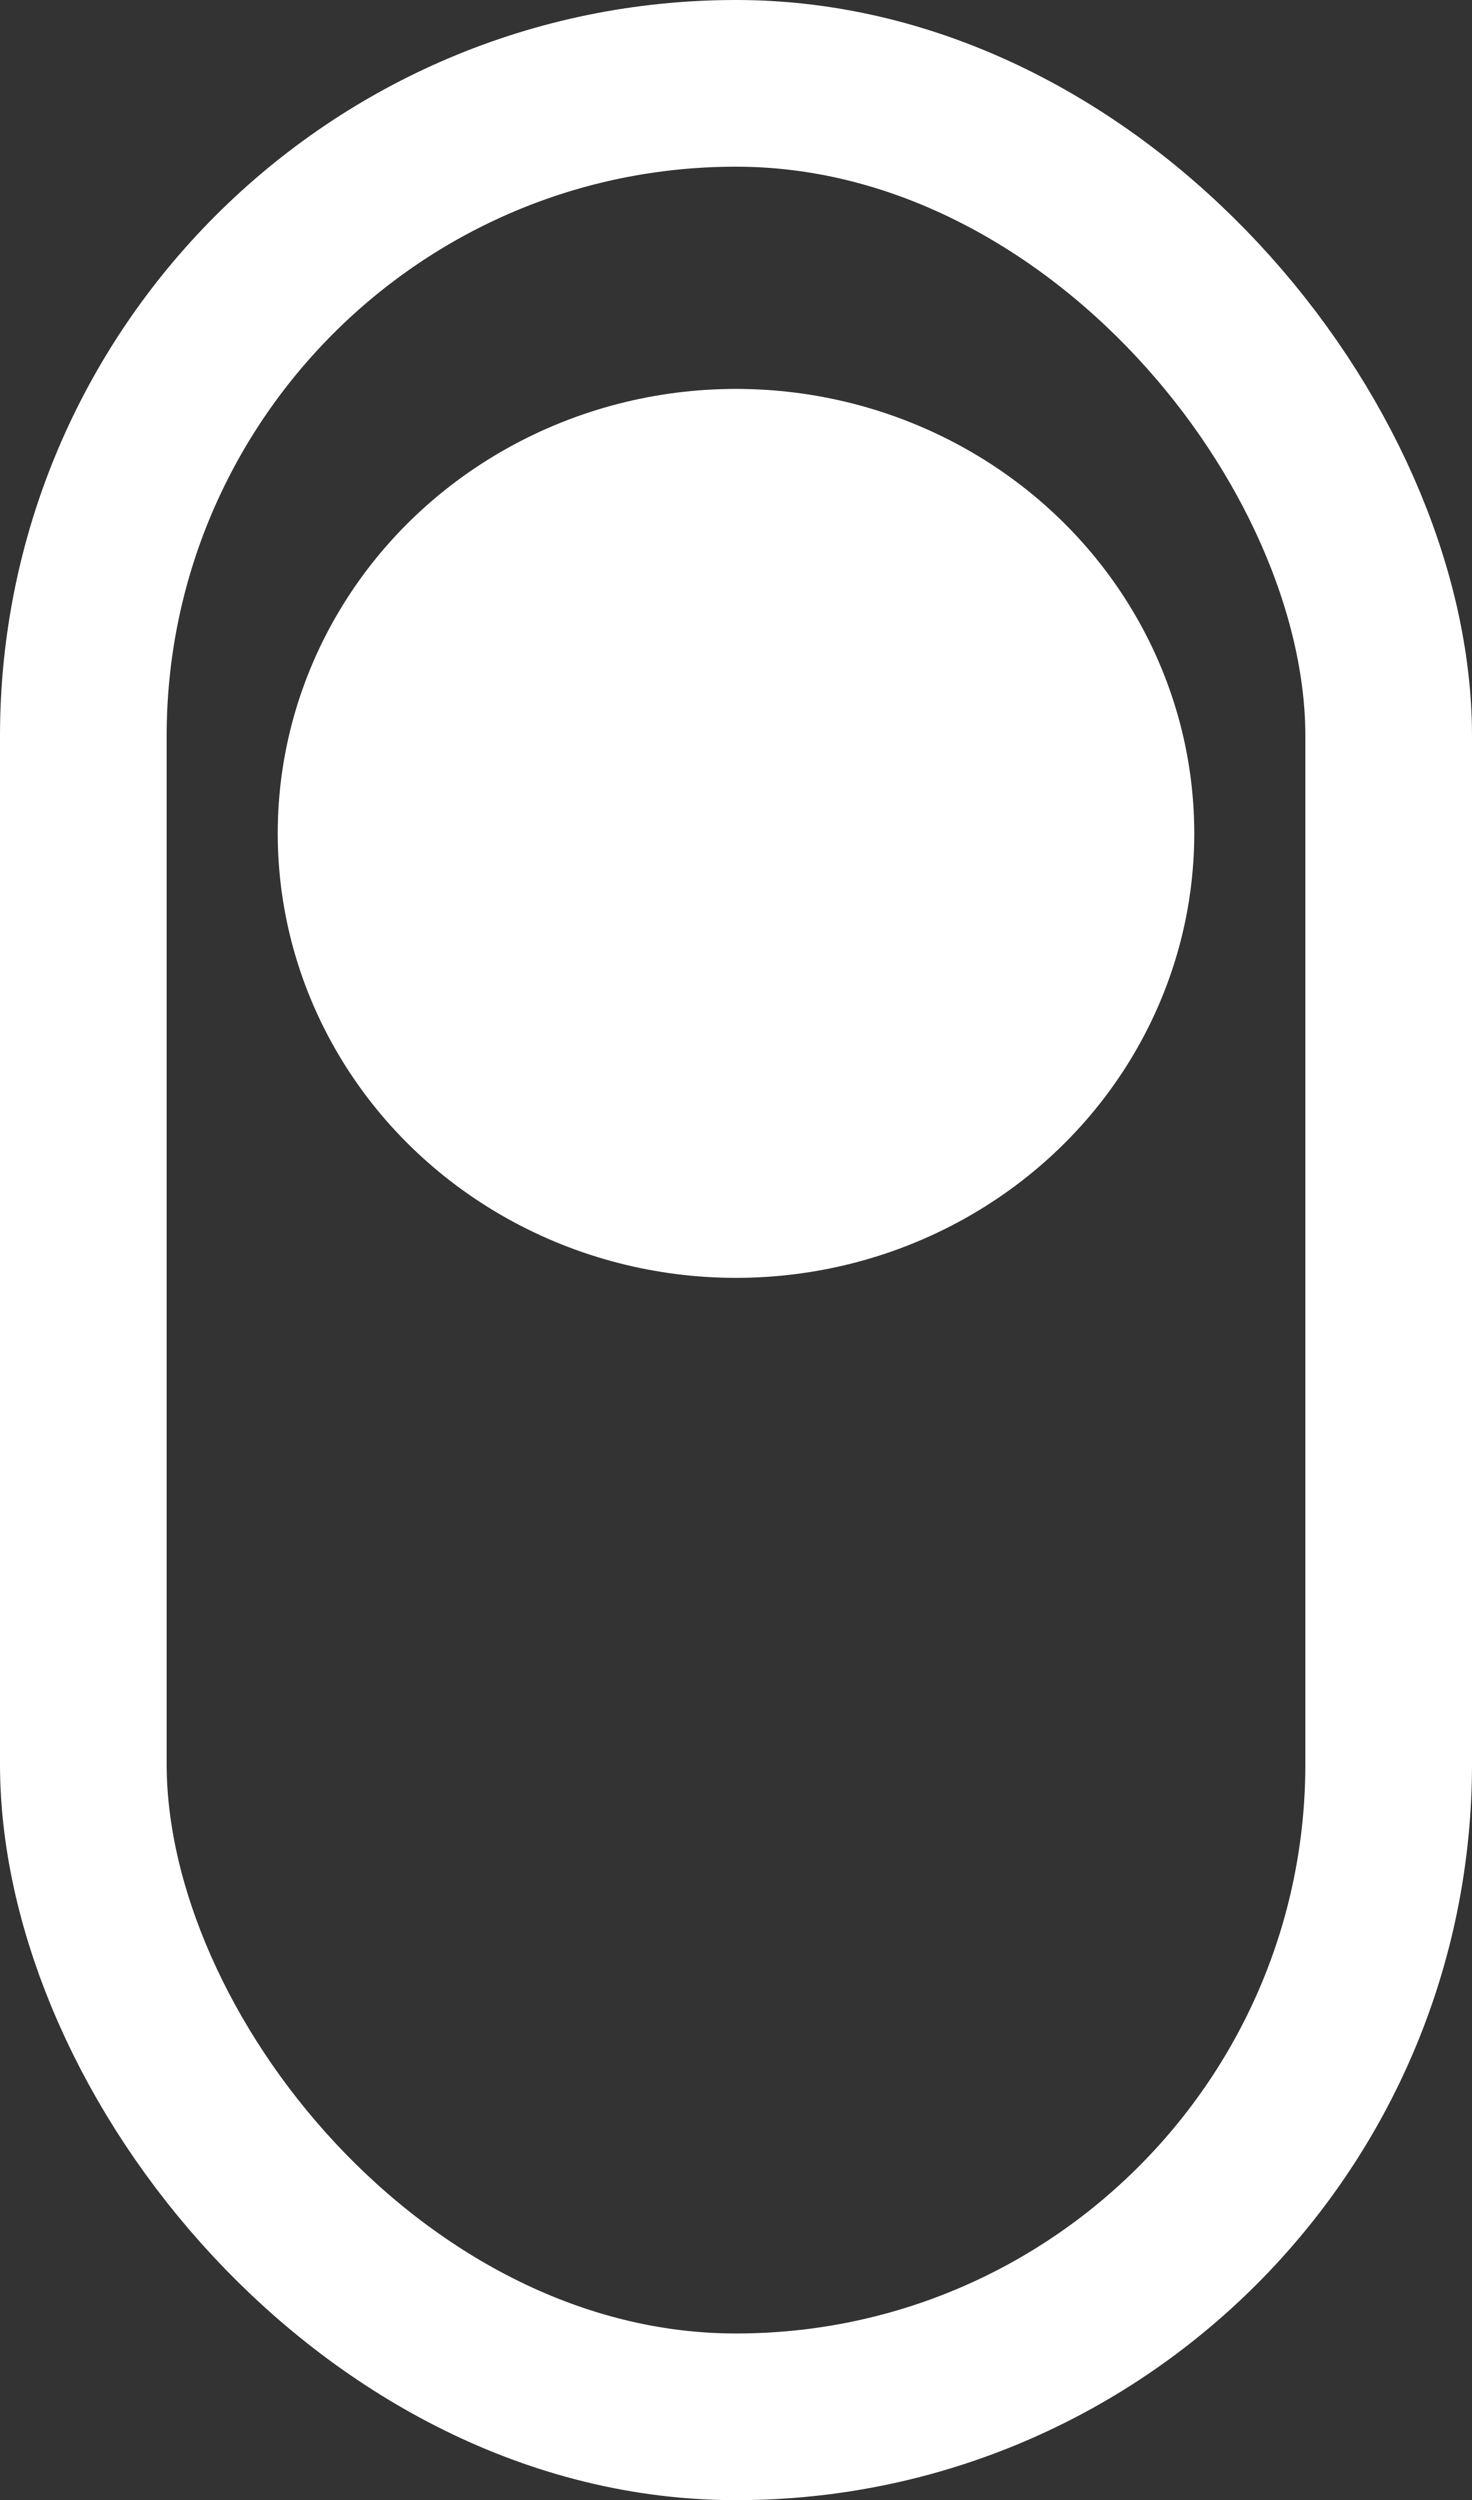<svg  width="53" height="90" viewBox="0 0 53 90">
  <rect x="0" y="0" width="53" height="90" fill="#333333" stroke="none"/>
  <g id="scroll" transform="translate(-211 -704)">
    <g id="Rectangle_3" data-name="Rectangle 3" transform="translate(211 704)" fill="none" stroke="#fff" stroke-width="6">
      <rect width="53" height="90" rx="26.5" stroke="none"/>
      <rect x="3" y="3" width="47" height="84" rx="23.5" fill="none"/>
    </g>
    <ellipse id="Ellipse_1" data-name="Ellipse 1" cx="16.5" cy="16" rx="16.5" ry="16" transform="translate(221 718)" fill="#fff"/>
  </g>
</svg>
